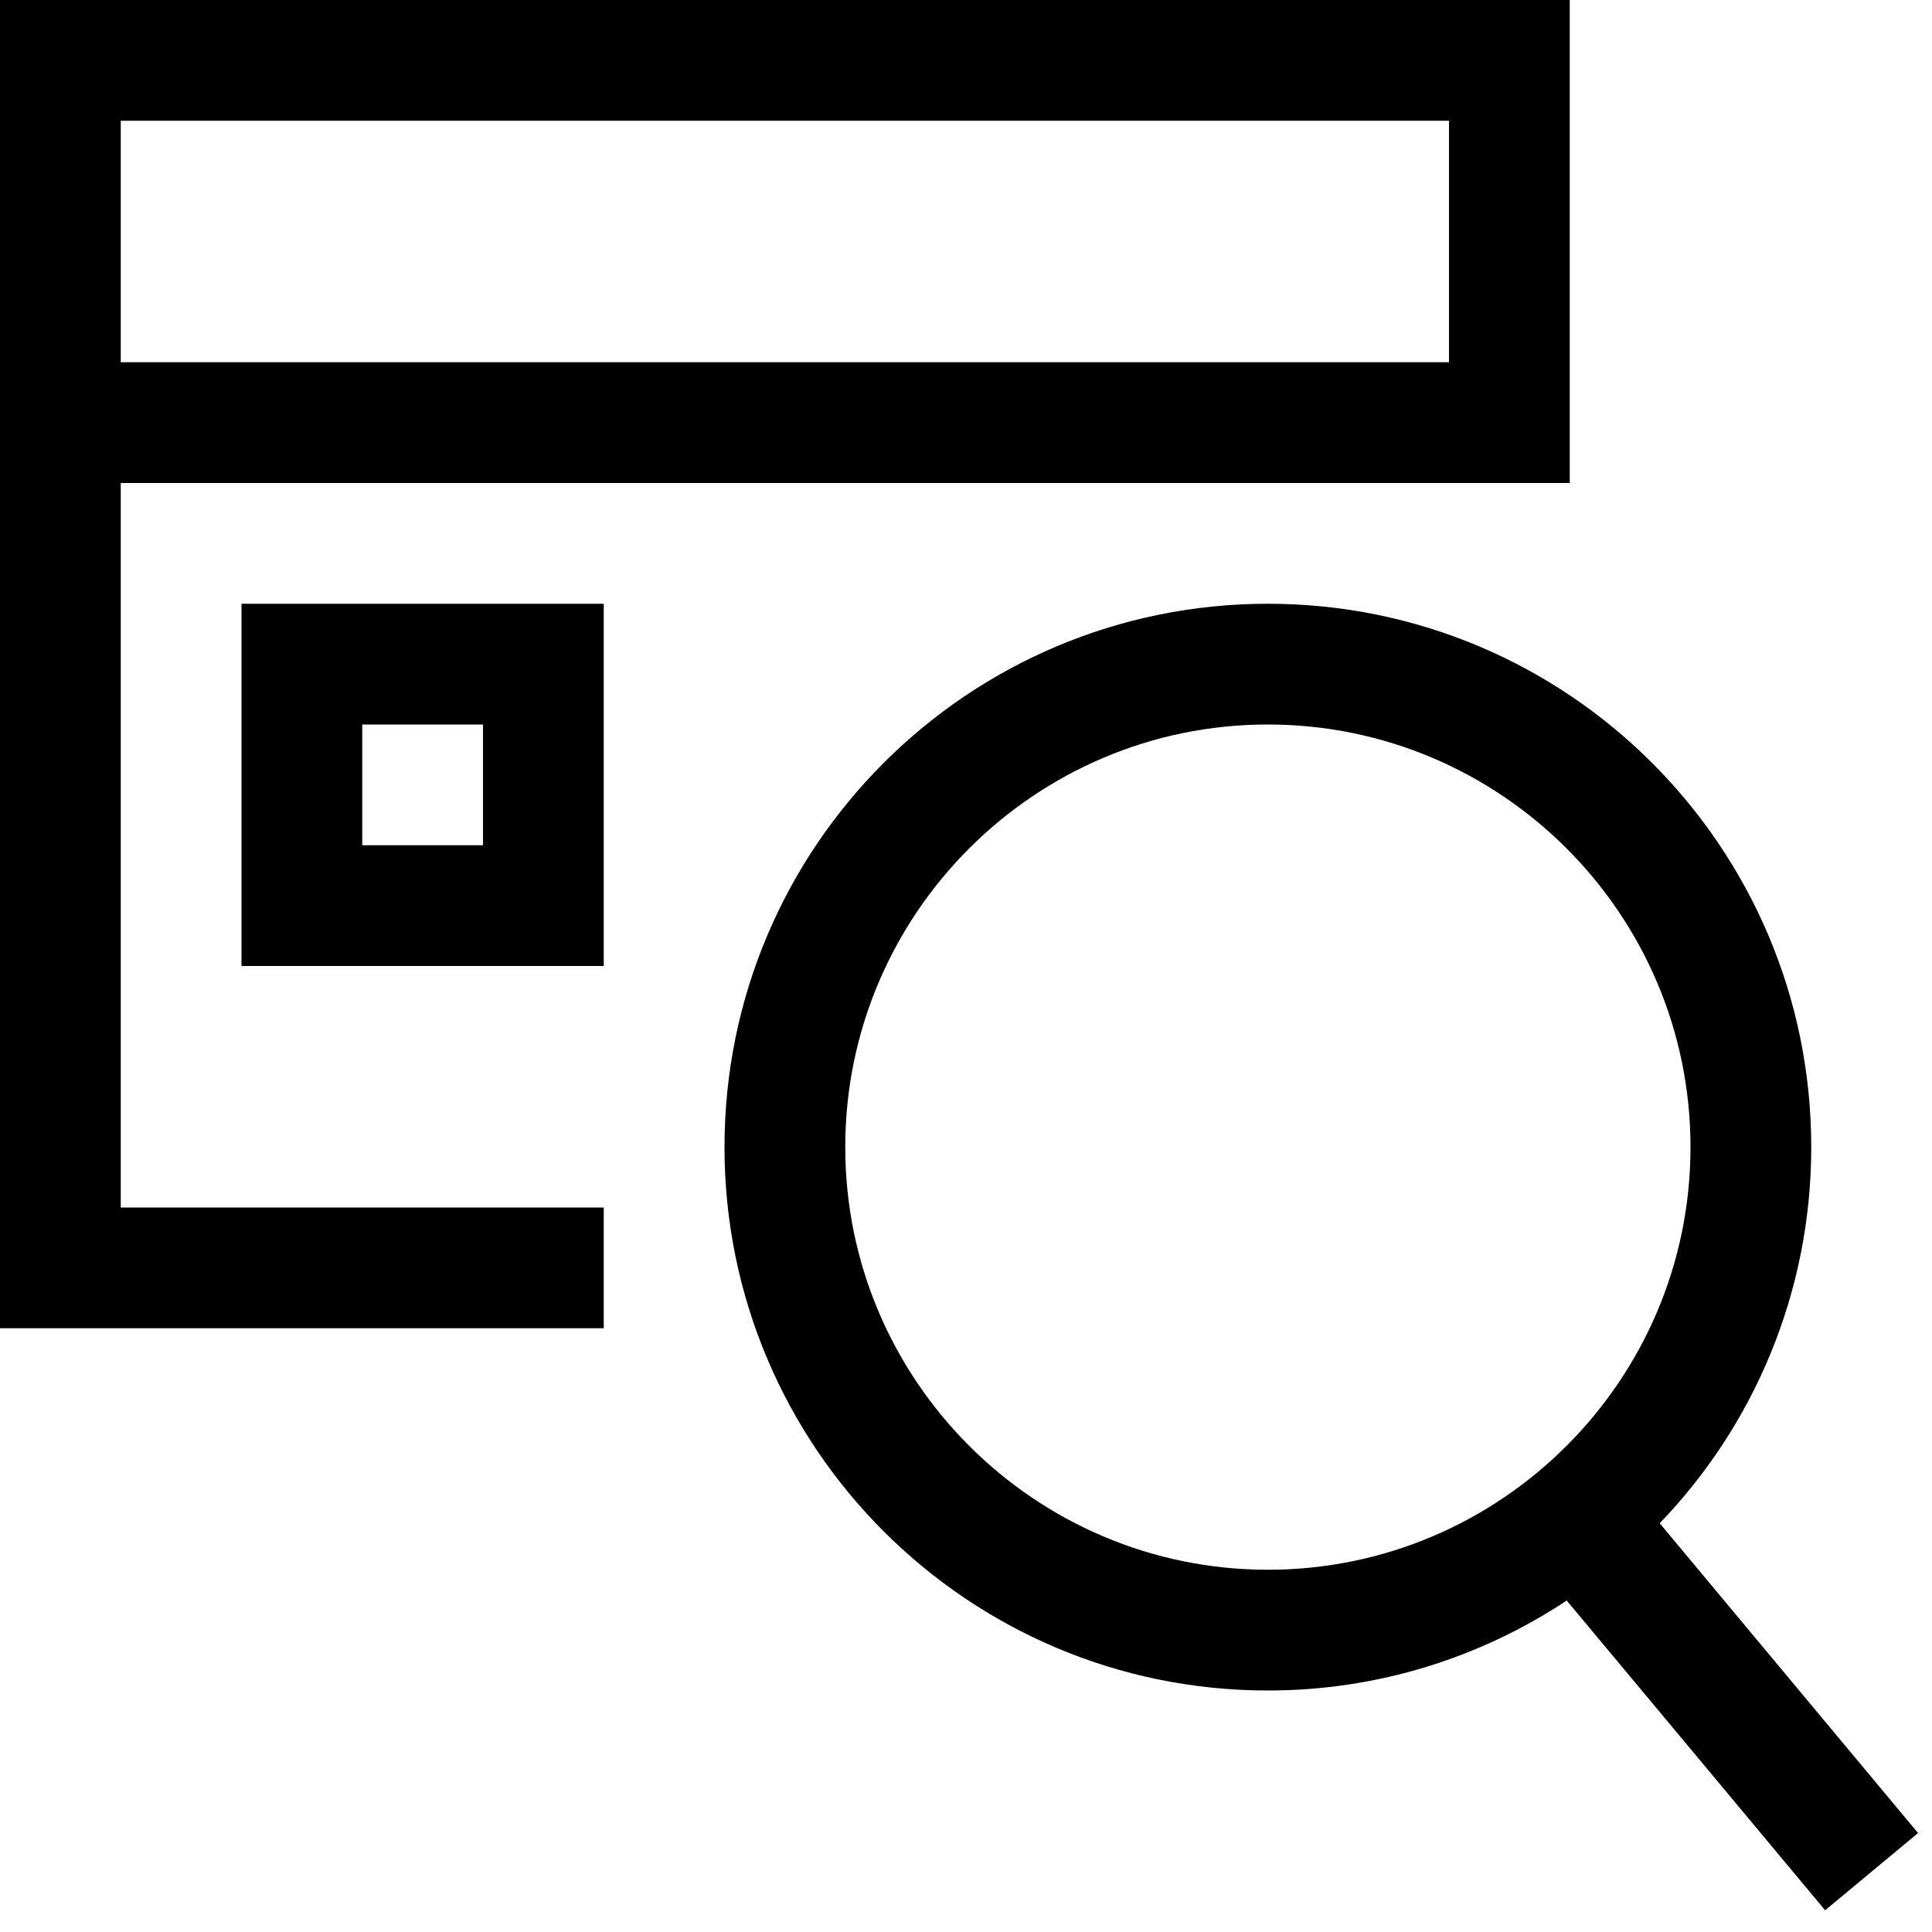 <?xml version="1.0" encoding="utf-8"?>
<!-- Generator: Adobe Illustrator 16.0.0, SVG Export Plug-In . SVG Version: 6.00 Build 0)  -->
<!DOCTYPE svg PUBLIC "-//W3C//DTD SVG 1.1//EN" "http://www.w3.org/Graphics/SVG/1.1/DTD/svg11.dtd">
<svg version="1.1" id="Capa_1" xmlns="http://www.w3.org/2000/svg" xmlns:xlink="http://www.w3.org/1999/xlink" x="0px" y="0px"
	 width="32px" height="32px" viewBox="0 0 32 32" enable-background="new 0 0 32 32" xml:space="preserve">
<path d="M26,8V0H0v22h10v-2H2V8H26z M2,2h22v4H2V2z M4,10v6h6v-6H4z M8,14H6v-2h2V14z M27.49,25.23C29.04,23.62,30,21.42,30,19
	c0-4.97-4.03-9-9-9c-4.97,0-9,4.03-9,9c0,4.97,4.03,9,9,9c1.83,0,3.53-0.55,4.95-1.49l4.28,5.13l1.539-1.279L27.49,25.23z M21,26
	c-3.86,0-7-3.14-7-7c0-3.86,3.14-7,7-7s7,3.14,7,7C28,22.86,24.86,26,21,26z"/>
</svg>
